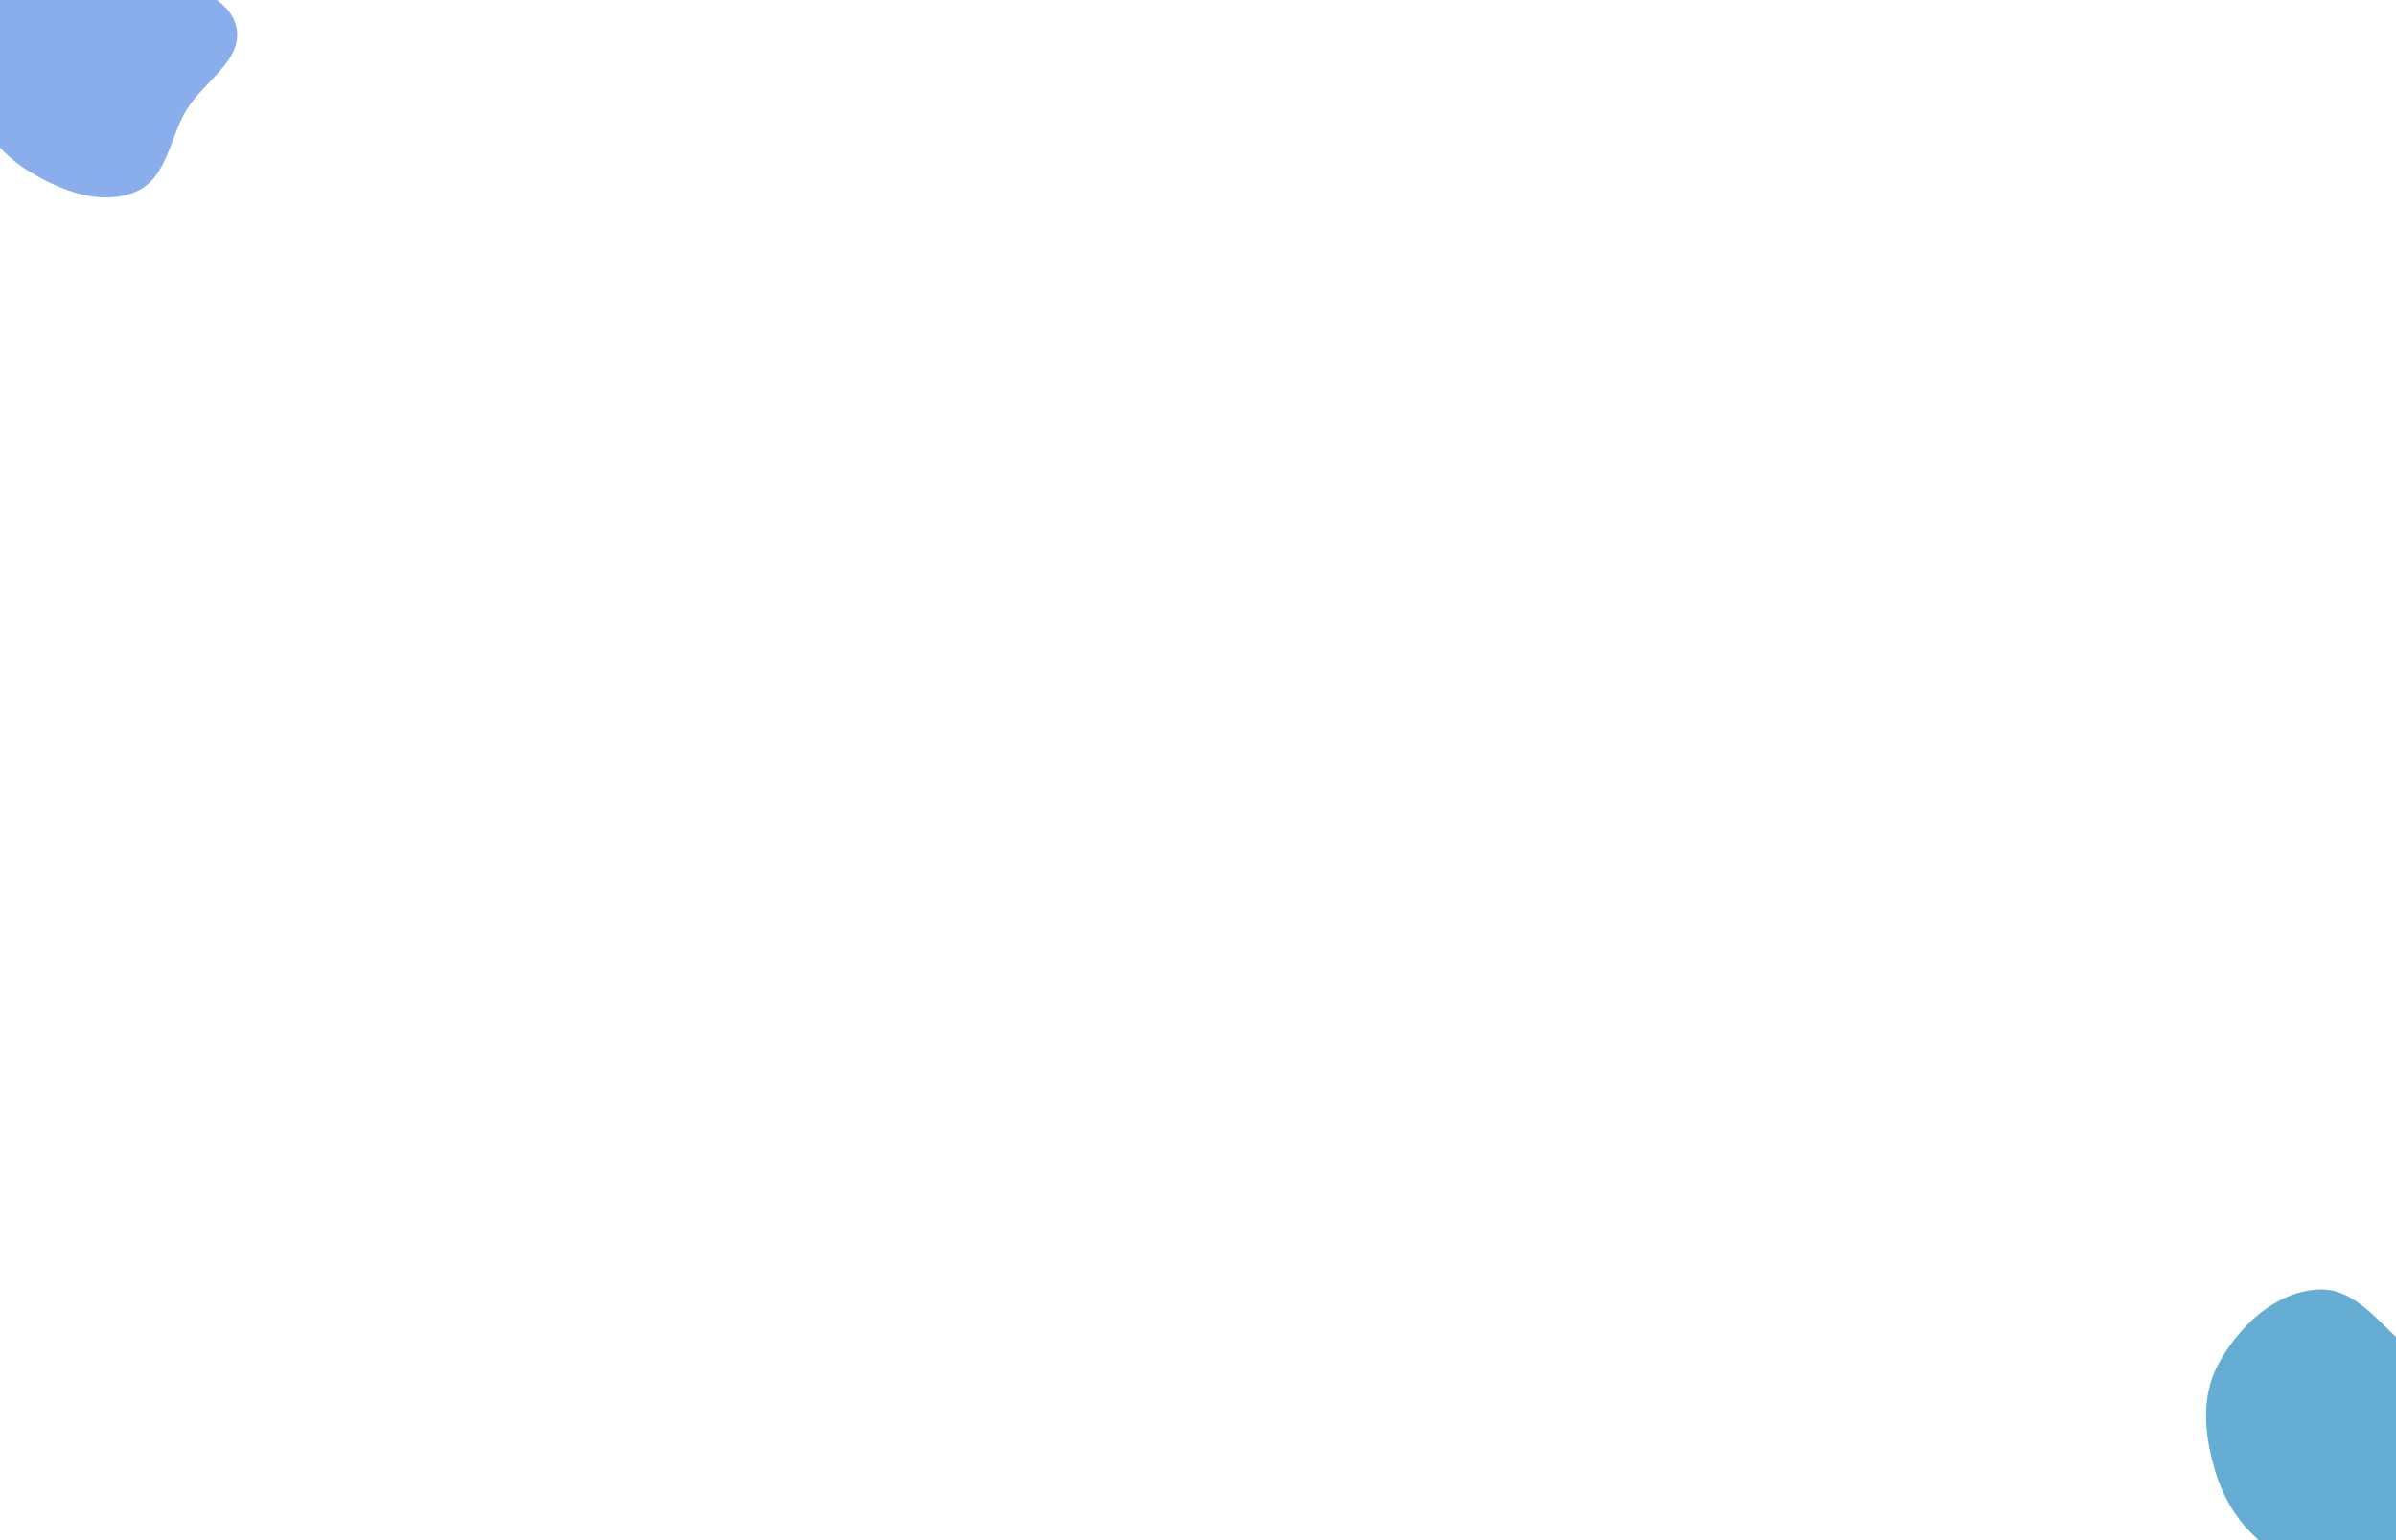 <svg viewBox="0 0 1400 900" fill="none" xmlns="http://www.w3.org/2000/svg">
  <g clip-path="url(#clip0_1546_4171)">
    <rect width="1400" height="900" fill="white" />
    <g filter="url(#filter0_f_1546_4171)">
      <path fill-rule="evenodd" clip-rule="evenodd" d="M1296.36 796.773C1308.13 775.271 1329.02 755.122 1354.14 753.555C1377.73 752.083 1391.43 776.134 1410 789.682C1425.46 800.961 1449.18 806.55 1452.18 825.069C1455.13 843.343 1433.28 855.434 1423.23 871.521C1412.69 888.388 1411.65 912.507 1392.77 920.165C1372.67 928.322 1349.89 919.539 1331.71 908.657C1313.67 897.857 1301.16 881.18 1294.98 861.618C1288.23 840.246 1285.37 816.859 1296.36 796.773Z" fill="#0077B6" fill-opacity="0.6" />
    </g>
    <g filter="url(#filter1_f_1546_4171)">
      <path fill-rule="evenodd" clip-rule="evenodd" d="M-17.484 -11.18C-5.713 -32.682 15.172 -52.831 40.292 -54.398C63.883 -55.87 77.581 -31.819 96.154 -18.271C111.617 -6.991 135.336 -1.403 138.33 17.116C141.284 35.391 119.433 47.481 109.384 63.568C98.849 80.435 97.8 104.554 78.927 112.212C58.825 120.369 36.039 111.586 17.861 100.704C-0.178 89.904 -12.686 73.228 -18.866 53.665C-25.617 32.293 -28.48 8.906 -17.484 -11.18Z" fill="#3C78DF" fill-opacity="0.6" />
    </g>
  </g>
  <defs>
    <filter id="filter0_f_1546_4171" x="1188.6" y="653.09" width="364.244" height="370.67" filterUnits="userSpaceOnUse" color-interpolation-filters="sRGB">
      <feFlood flood-opacity="0" result="BackgroundImageFix" />
      <feBlend mode="normal" in="SourceGraphic" in2="BackgroundImageFix" result="shape" />
      <feGaussianBlur stdDeviation="50.2" result="effect1_foregroundBlur_1546_4171" />
    </filter>
    <filter id="filter1_f_1546_4171" x="-125.242" y="-154.863" width="364.244" height="370.67" filterUnits="userSpaceOnUse" color-interpolation-filters="sRGB">
      <feFlood flood-opacity="0" result="BackgroundImageFix" />
      <feBlend mode="normal" in="SourceGraphic" in2="BackgroundImageFix" result="shape" />
      <feGaussianBlur stdDeviation="50.2" result="effect1_foregroundBlur_1546_4171" />
    </filter>
    <clipPath id="clip0_1546_4171">
      <rect width="1400" height="900" fill="white" />
    </clipPath>
  </defs>
</svg>